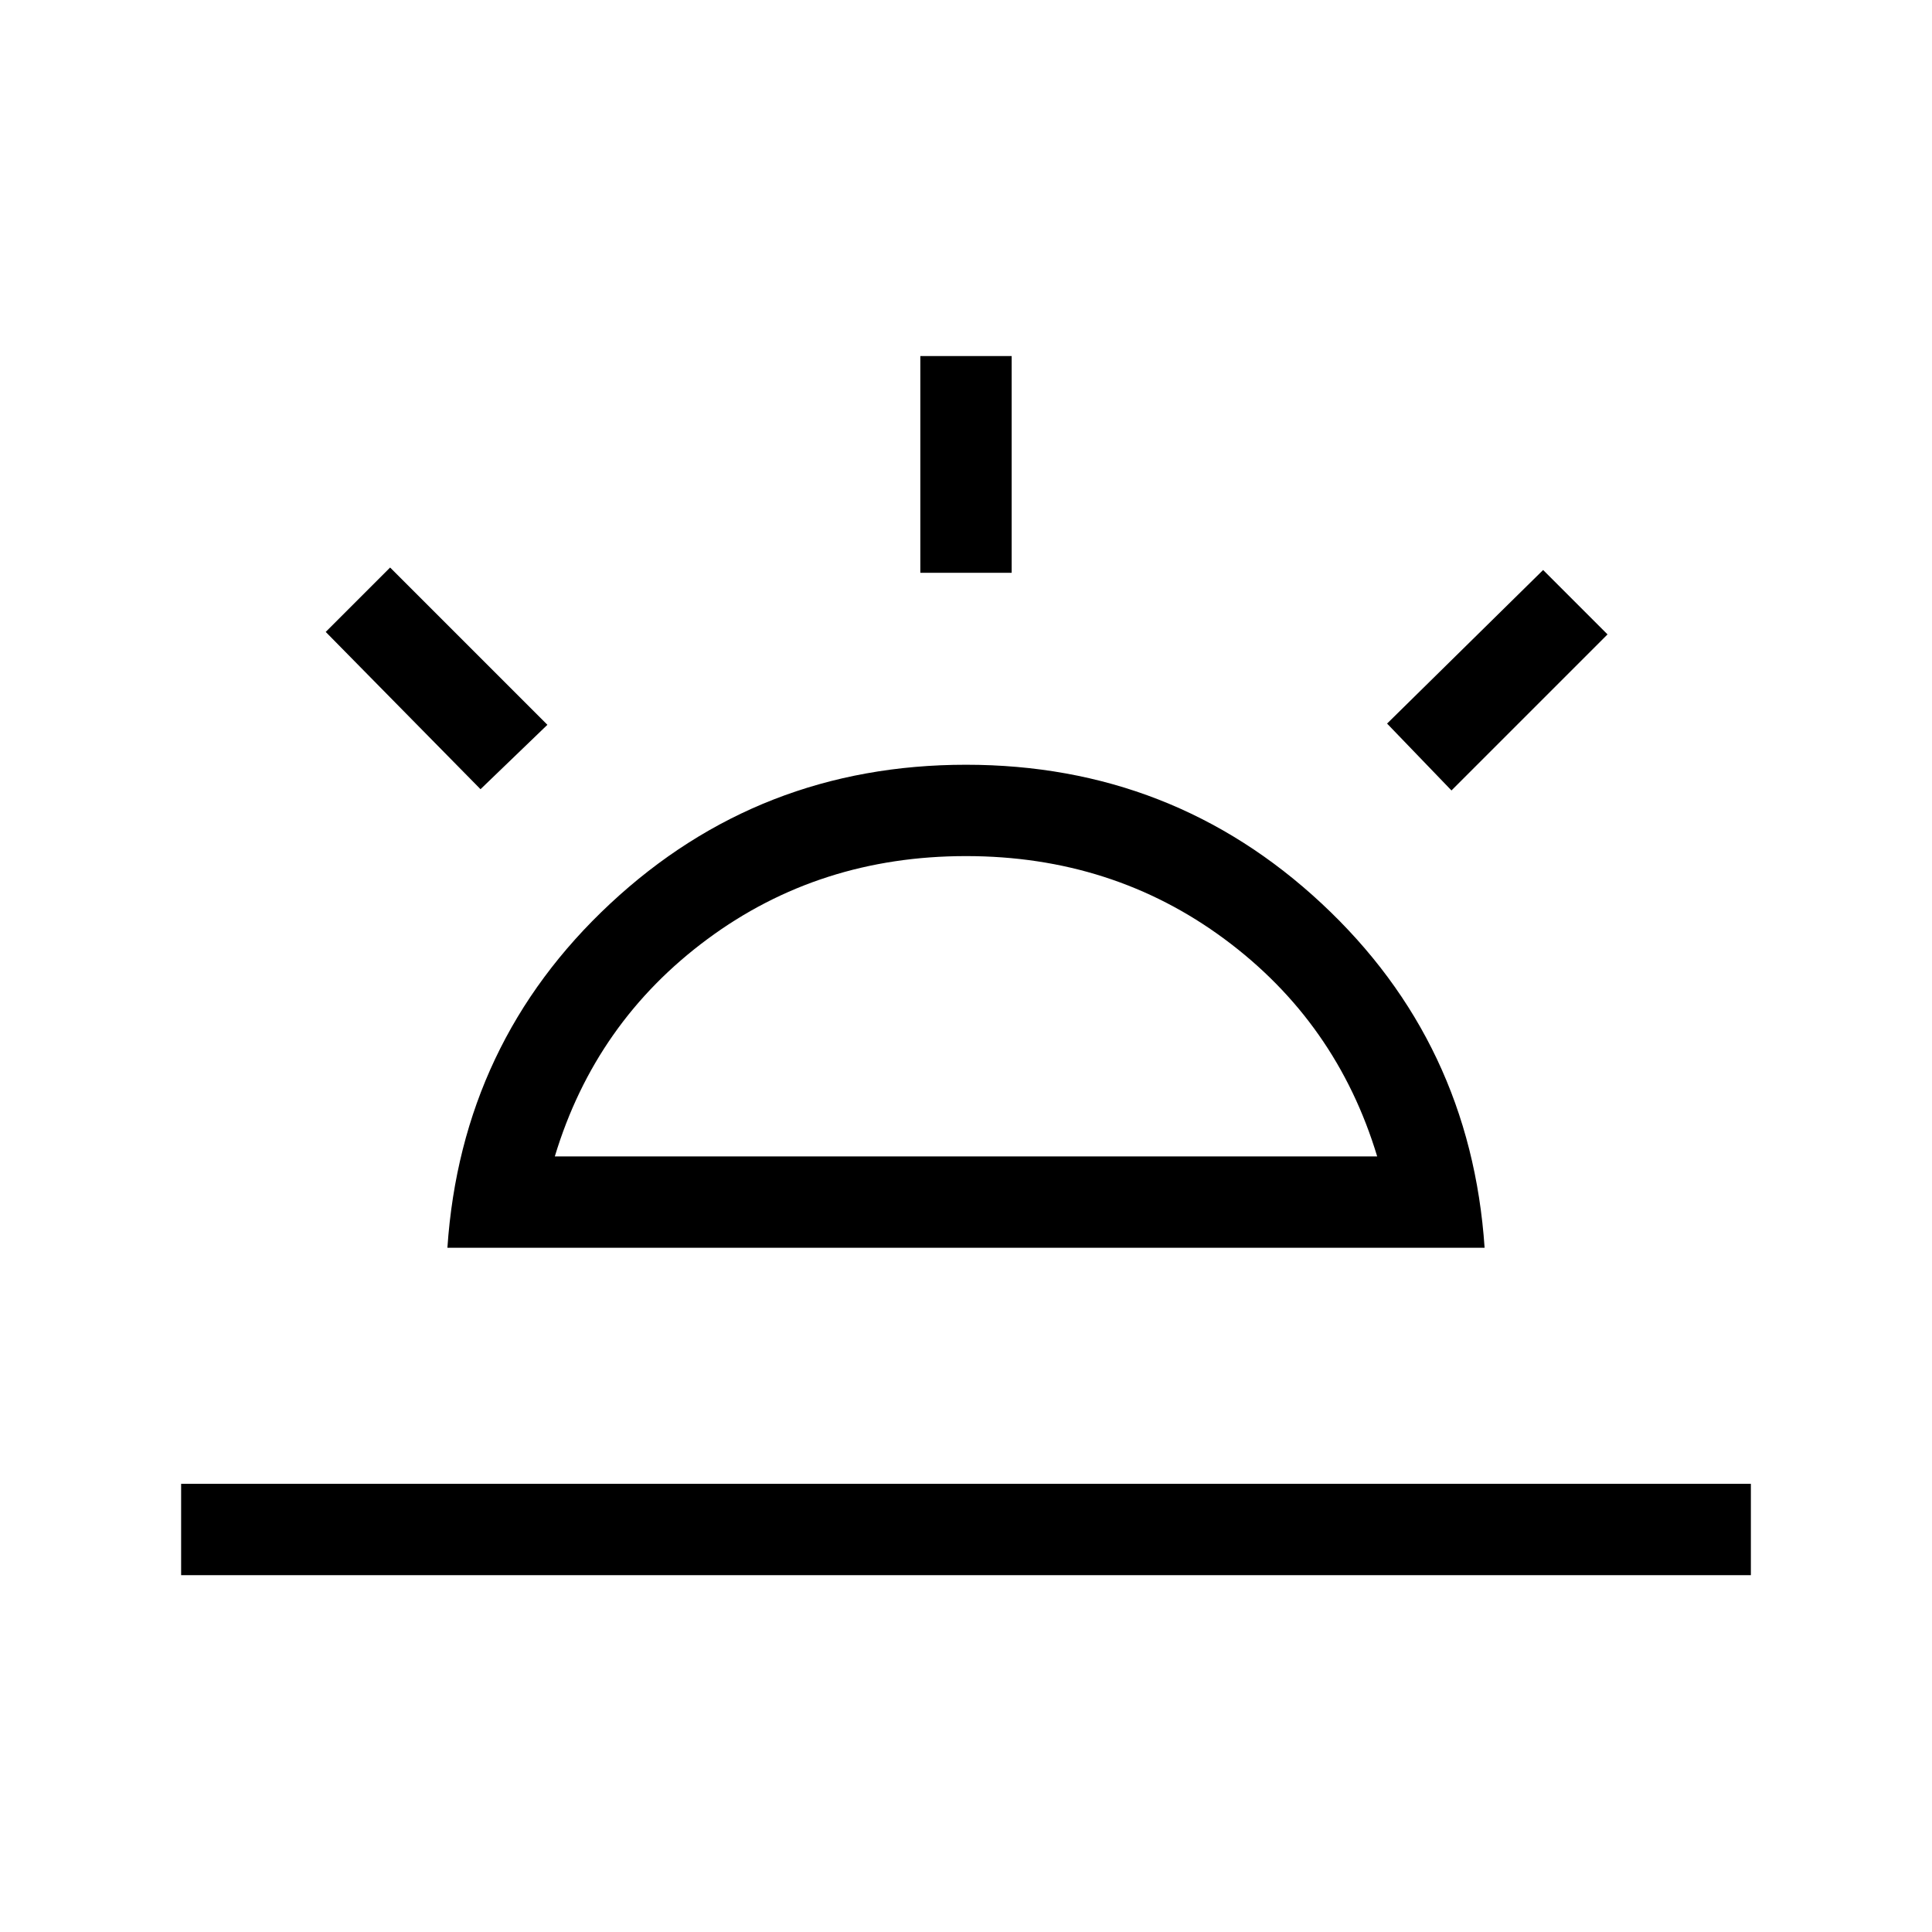 <svg xmlns="http://www.w3.org/2000/svg" width="48" height="48" viewBox="0 -960 960 960"><path d="m721.23-567.23-32-33.23 77.54-76.31 32 32-77.54 77.54ZM90-177.31v-45.38h780v45.38H90Zm367.31-498.07v-107.7h45.38v107.7h-45.38ZM238.77-567.85 161.85-646l32-32L272-599.85l-33.23 32Zm36.92 182.46h408.62q-20.16-66.76-75.85-107.99-55.69-41.23-128.46-41.23-72.77 0-128.46 41.23-55.69 41.23-75.85 107.99ZM222.31-340q6.92-102 80.92-171T480-580q102.77 0 176.77 69 74 69 80.92 171H222.31ZM480-385.39Z"/></svg>